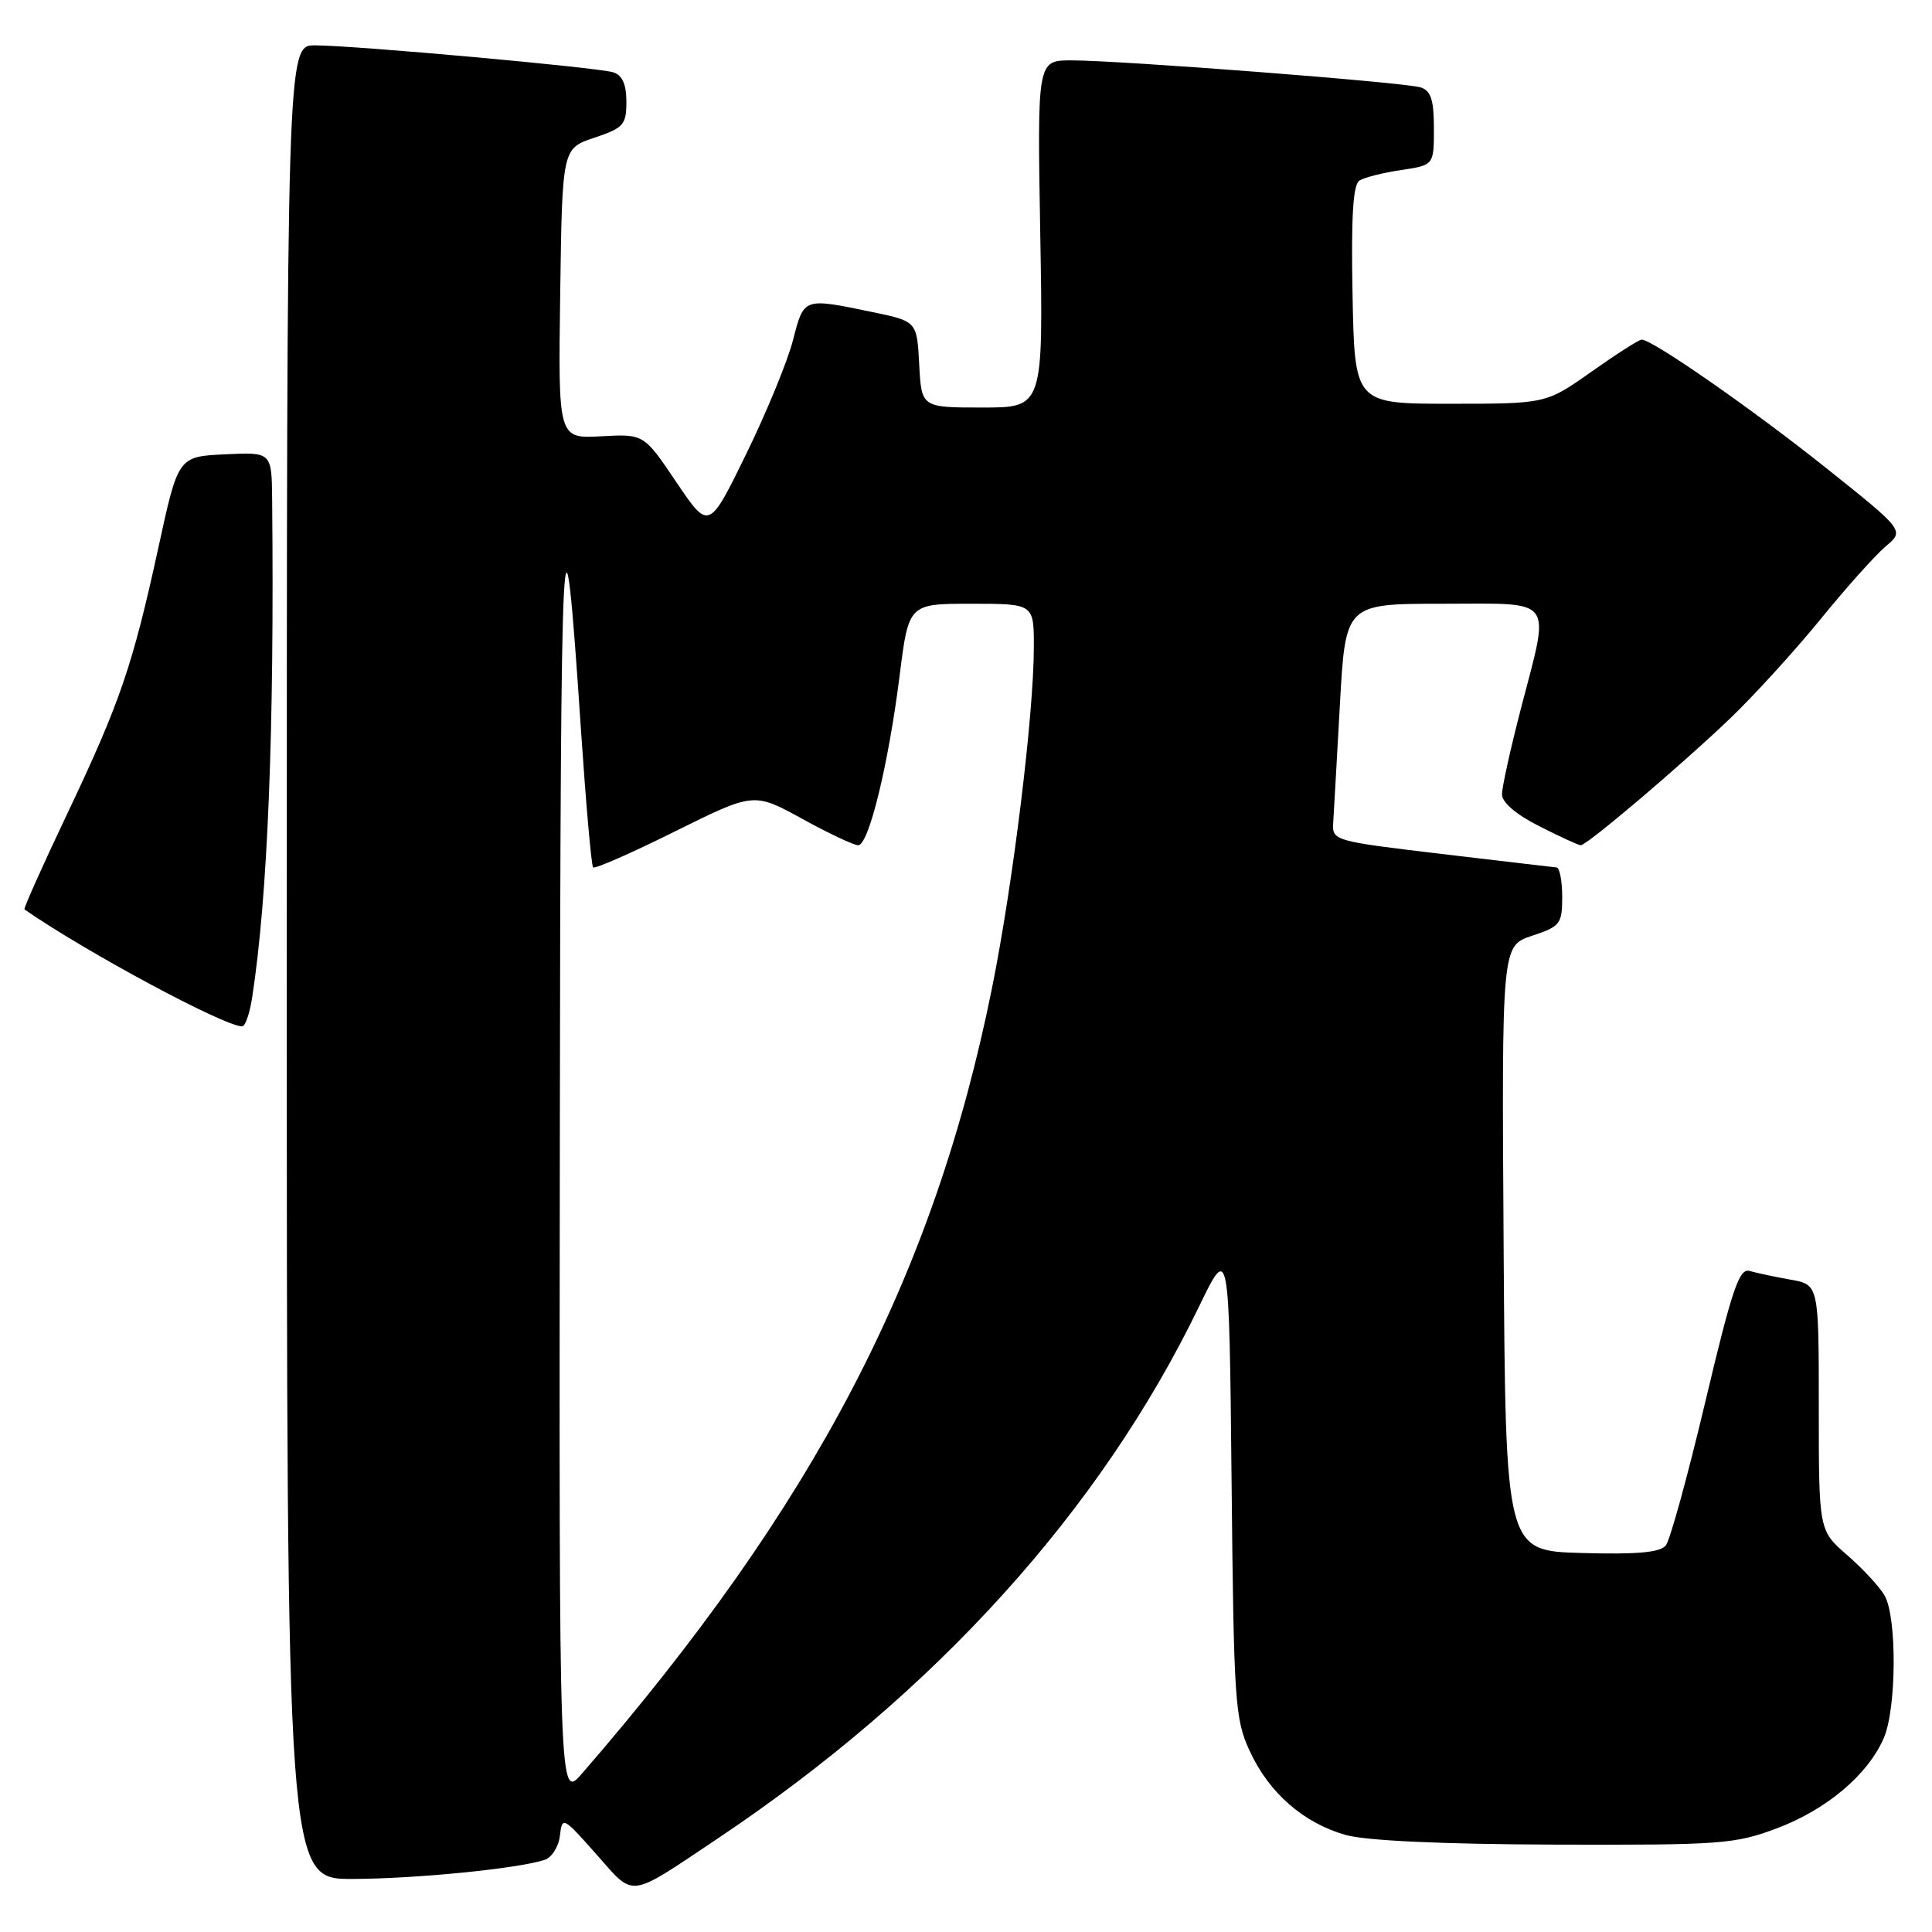 <?xml version="1.0" encoding="UTF-8" standalone="no"?>
<!DOCTYPE svg PUBLIC "-//W3C//DTD SVG 1.1//EN" "http://www.w3.org/Graphics/SVG/1.1/DTD/svg11.dtd" >
<svg xmlns="http://www.w3.org/2000/svg" xmlns:xlink="http://www.w3.org/1999/xlink" version="1.1" viewBox="0 0 256 256">
 <g >
 <path fill="currentColor"
d=" M 95.00 243.68 C 123.91 224.35 145.80 200.17 158.89 173.10 C 162.87 164.87 162.87 164.87 163.19 196.19 C 163.48 225.51 163.63 227.79 165.60 232.03 C 168.16 237.58 172.71 241.55 178.30 243.14 C 180.97 243.90 191.02 244.37 206.00 244.42 C 228.02 244.49 229.87 244.36 235.45 242.26 C 242.07 239.76 247.53 235.14 249.62 230.28 C 251.31 226.34 251.37 214.27 249.71 211.40 C 249.05 210.25 246.81 207.84 244.75 206.05 C 241.00 202.79 241.00 202.79 241.00 186.51 C 241.00 170.22 241.00 170.22 237.25 169.56 C 235.19 169.19 232.76 168.68 231.85 168.41 C 230.45 168.00 229.53 170.74 225.97 185.71 C 223.65 195.50 221.29 204.08 220.73 204.78 C 219.98 205.71 216.91 205.99 209.60 205.78 C 199.50 205.50 199.50 205.50 199.24 165.41 C 198.98 125.33 198.98 125.33 202.99 124.00 C 206.74 122.76 207.00 122.43 207.00 118.84 C 207.00 116.73 206.66 114.97 206.25 114.94 C 205.84 114.90 198.97 114.10 191.00 113.15 C 176.65 111.44 176.50 111.40 176.66 108.96 C 176.74 107.61 177.15 100.54 177.55 93.25 C 178.29 80.00 178.29 80.00 191.15 80.00 C 206.25 80.00 205.42 78.87 201.50 94.00 C 200.15 99.22 199.03 104.28 199.02 105.23 C 199.01 106.32 200.86 107.91 203.97 109.48 C 206.70 110.87 209.17 112.00 209.45 112.00 C 210.29 112.00 222.97 101.23 229.34 95.11 C 232.55 92.02 237.92 86.12 241.27 82.00 C 244.62 77.88 248.49 73.56 249.86 72.40 C 252.36 70.30 252.36 70.30 241.93 61.98 C 232.21 54.22 218.95 45.00 217.53 45.00 C 217.18 45.00 214.19 46.91 210.88 49.25 C 204.86 53.50 204.86 53.50 192.18 53.50 C 179.50 53.50 179.50 53.50 179.22 39.08 C 179.02 28.72 179.28 24.45 180.14 23.92 C 180.79 23.51 183.28 22.88 185.67 22.53 C 190.00 21.88 190.00 21.88 190.00 17.01 C 190.00 13.24 189.60 12.01 188.24 11.58 C 186.16 10.91 148.48 8.00 141.97 8.00 C 137.44 8.00 137.44 8.00 137.84 31.00 C 138.24 54.00 138.24 54.00 130.17 54.00 C 122.10 54.00 122.10 54.00 121.80 48.29 C 121.50 42.57 121.50 42.57 115.50 41.33 C 106.43 39.45 106.53 39.42 105.08 45.06 C 104.37 47.84 101.57 54.65 98.86 60.19 C 93.93 70.27 93.93 70.27 89.62 63.89 C 85.32 57.50 85.32 57.50 79.64 57.81 C 73.96 58.12 73.96 58.12 74.23 38.89 C 74.50 19.67 74.50 19.67 78.75 18.25 C 82.62 16.96 83.00 16.54 83.00 13.48 C 83.00 11.17 82.46 9.96 81.25 9.58 C 79.17 8.93 47.13 6.03 41.75 6.01 C 38.00 6.00 38.00 6.00 38.00 127.50 C 38.00 249.00 38.00 249.00 46.75 248.97 C 55.12 248.94 68.49 247.62 72.15 246.45 C 73.10 246.15 74.02 244.71 74.19 243.25 C 74.49 240.66 74.61 240.72 79.00 245.68 C 84.15 251.50 83.09 251.64 95.00 243.68 Z  M 33.40 132.25 C 35.48 118.81 36.36 96.88 36.06 66.20 C 36.00 59.90 36.00 59.90 29.81 60.20 C 23.61 60.50 23.61 60.50 21.00 72.50 C 17.57 88.23 15.92 93.07 8.87 107.91 C 5.63 114.73 3.10 120.40 3.24 120.50 C 11.38 126.15 29.71 136.00 32.09 136.00 C 32.49 136.00 33.08 134.31 33.40 132.25 Z  M 74.18 151.50 C 74.27 66.61 74.58 60.62 77.00 96.99 C 77.65 106.62 78.36 114.69 78.59 114.93 C 78.83 115.16 83.71 113.02 89.45 110.16 C 99.89 104.98 99.89 104.98 106.28 108.49 C 109.79 110.42 113.14 112.00 113.71 112.00 C 115.11 112.00 117.71 101.37 119.20 89.57 C 120.40 80.00 120.40 80.00 128.70 80.00 C 137.00 80.00 137.00 80.00 136.99 85.75 C 136.98 94.75 134.23 117.09 131.45 130.91 C 123.73 169.21 107.95 199.44 77.12 235.00 C 74.08 238.50 74.08 238.50 74.18 151.50 Z "/>
</g>
</svg>